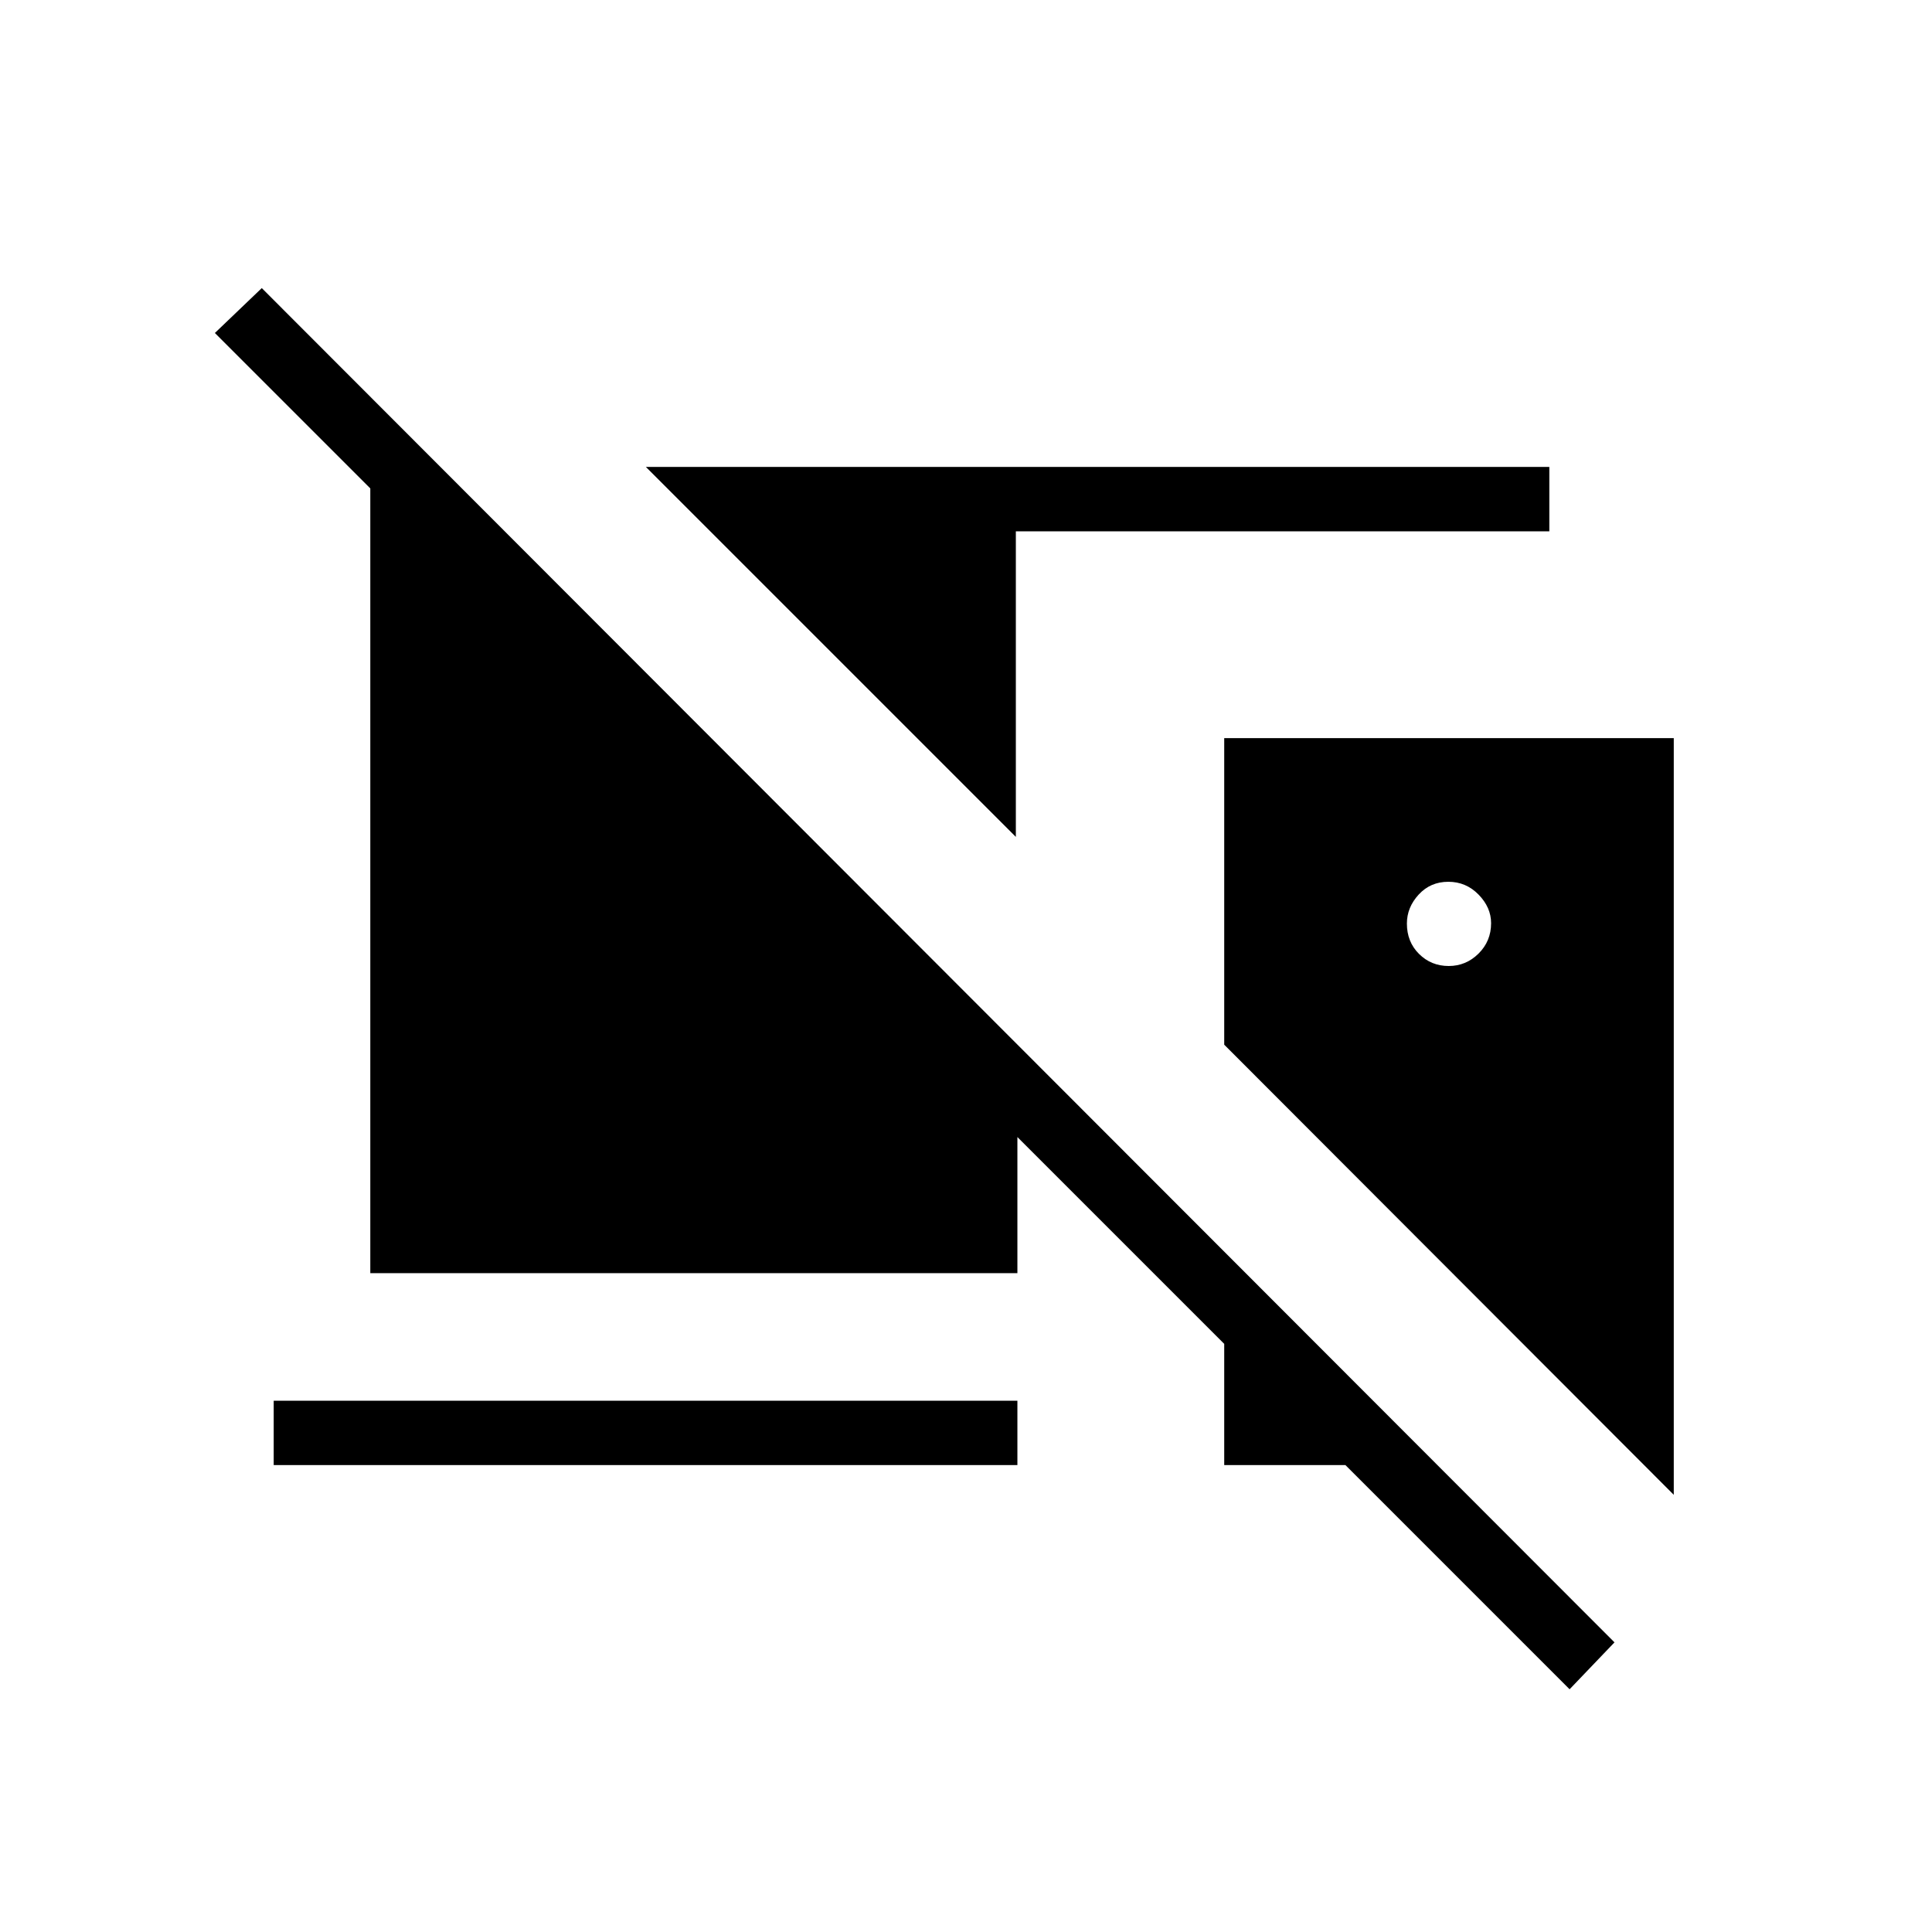 <svg xmlns="http://www.w3.org/2000/svg" height="20" viewBox="0 -960 960 960" width="20"><path d="M779.92-120.61 668.54-232h-60.23v-60.23L505.54-395v67.62H184v-389.93l-77.23-77.23 23.31-22.31 672.15 672.93-22.31 23.31ZM504.77-544.15 320.92-728h448.93v32H504.77v151.85Zm103.54-49.08h223.38v376L608.31-440.9v-152.33ZM719.86-480q8.6 0 14.83-6.18 6.23-6.19 6.23-15.1 0-7.82-6.22-14.19-6.22-6.38-15.03-6.38-8.9 0-14.75 6.37-5.84 6.36-5.84 14.39 0 9.1 6.03 15.09 6.03 6 14.75 6ZM136-232v-32h369.54v32H136Z"/></svg>